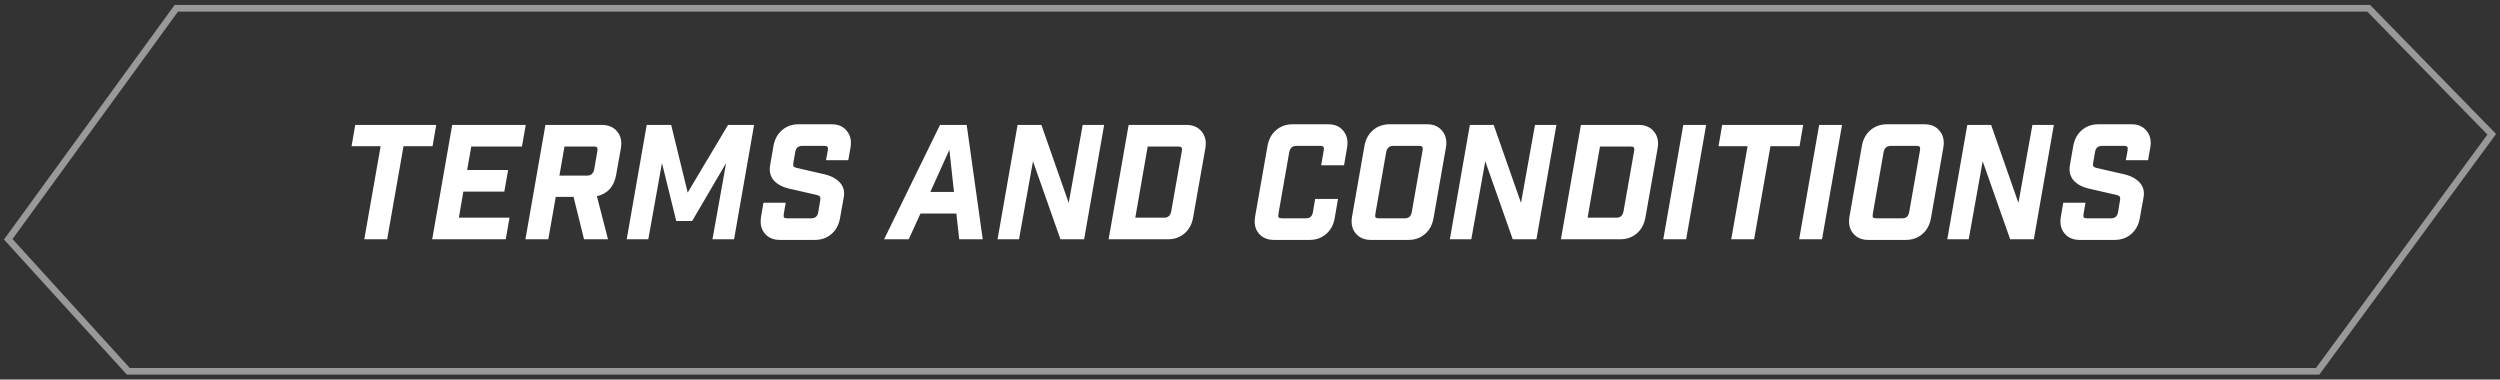 <svg width="303" height="46" viewBox="0 0 303 46" fill="none" xmlns="http://www.w3.org/2000/svg">
<rect x="0" y="0" width="303" height="46" fill="#333333" stroke="none"/>
<path d="M52.428 17.72H48.906L46.923 29H44.151L46.134 17.72H42.611L43.054 15.14H52.871L52.428 17.72ZM54.808 15.14H63.721L63.259 17.758H57.118L56.618 20.607H61.584L61.122 23.225H56.156L55.617 26.382H61.757L61.295 29H52.383L54.808 15.14ZM66.106 15.14H72.959C73.755 15.14 74.371 15.409 74.807 15.948C75.244 16.475 75.391 17.148 75.25 17.97L74.672 21.223C74.416 22.622 73.639 23.475 72.343 23.783L73.691 29H70.784L69.513 23.86H67.358L66.453 29H63.681L66.106 15.14ZM72.016 20.53L72.401 18.316C72.439 18.098 72.427 17.951 72.362 17.873C72.311 17.797 72.183 17.758 71.978 17.758H68.416L67.8 21.281H71.169C71.631 21.281 71.913 21.03 72.016 20.53ZM91.395 15.14L88.969 29H86.351L88.007 19.76L83.887 26.786H81.962L80.23 19.76L78.574 29H75.956L78.382 15.14H81.346L83.348 23.34L88.238 15.14H91.395ZM100.117 19.413L100.328 18.239C100.367 18.021 100.354 17.873 100.29 17.797C100.239 17.72 100.117 17.681 99.924 17.681H97.229C96.742 17.681 96.459 17.931 96.382 18.432L96.151 19.779C96.126 19.972 96.138 20.107 96.19 20.183C96.254 20.248 96.382 20.305 96.575 20.357L99.943 21.127C100.778 21.332 101.406 21.679 101.83 22.166C102.253 22.654 102.395 23.257 102.253 23.976L101.811 26.44C101.669 27.248 101.323 27.89 100.771 28.365C100.219 28.84 99.552 29.077 98.769 29.077H94.515C93.719 29.077 93.103 28.808 92.667 28.268C92.243 27.742 92.102 27.069 92.243 26.247L92.532 24.573H95.227L94.996 25.901C94.958 26.119 94.964 26.267 95.015 26.343C95.08 26.421 95.214 26.459 95.42 26.459H98.326C98.814 26.459 99.096 26.209 99.173 25.708L99.424 24.207C99.449 24.014 99.43 23.886 99.366 23.822C99.315 23.745 99.193 23.681 99 23.629L95.631 22.859C94.81 22.667 94.188 22.327 93.764 21.839C93.353 21.338 93.212 20.729 93.341 20.01L93.745 17.7C93.886 16.892 94.233 16.25 94.784 15.775C95.336 15.3 96.004 15.063 96.786 15.063H100.81C101.605 15.063 102.215 15.332 102.638 15.871C103.075 16.398 103.222 17.071 103.081 17.893L102.812 19.413H100.117ZM115.912 25.881H111.561L110.137 29H107.153L113.929 15.14H117.163L119.107 29H116.258L115.912 25.881ZM115.623 23.264L115.065 18.162L112.755 23.264H115.623ZM131.222 15.14H133.821L131.396 29H128.527L125.197 19.548L123.503 29H120.904L123.33 15.14H126.217L129.528 24.592L131.222 15.14ZM136.79 15.14H143.797C144.593 15.14 145.209 15.409 145.645 15.948C146.081 16.475 146.229 17.148 146.088 17.97L144.605 26.363C144.464 27.171 144.118 27.813 143.566 28.288C143.014 28.763 142.347 29 141.564 29H134.364L136.79 15.14ZM137.598 26.382H141.121C141.57 26.382 141.846 26.132 141.949 25.631L143.239 18.316C143.277 18.098 143.264 17.951 143.2 17.873C143.149 17.797 143.02 17.758 142.815 17.758H139.1L137.598 26.382ZM158.722 29.077H154.391C153.608 29.077 152.992 28.808 152.543 28.268C152.119 27.742 151.978 27.069 152.119 26.247L153.621 17.7C153.762 16.892 154.108 16.25 154.66 15.775C155.212 15.3 155.879 15.063 156.662 15.063H160.993C161.789 15.063 162.399 15.332 162.822 15.871C163.258 16.398 163.406 17.071 163.265 17.893L162.899 20.029H160.127L160.435 18.239C160.474 18.021 160.461 17.873 160.397 17.797C160.345 17.72 160.217 17.681 160.012 17.681H157.105C156.643 17.681 156.36 17.931 156.258 18.432L154.949 25.901C154.91 26.119 154.917 26.267 154.968 26.343C155.032 26.421 155.167 26.459 155.372 26.459H158.279C158.767 26.459 159.049 26.209 159.126 25.708L159.396 24.11H162.168L161.763 26.44C161.622 27.248 161.276 27.89 160.724 28.365C160.172 28.84 159.505 29.077 158.722 29.077ZM170.702 29.077H166.14C165.357 29.077 164.741 28.808 164.292 28.268C163.868 27.742 163.727 27.069 163.868 26.247L165.37 17.7C165.511 16.892 165.857 16.25 166.409 15.775C166.961 15.3 167.628 15.063 168.411 15.063H172.974C173.769 15.063 174.379 15.332 174.802 15.871C175.239 16.398 175.386 17.071 175.245 17.893L173.744 26.44C173.602 27.248 173.256 27.89 172.704 28.365C172.152 28.84 171.485 29.077 170.702 29.077ZM168.007 18.432L166.698 25.901C166.66 26.119 166.666 26.267 166.717 26.343C166.781 26.421 166.916 26.459 167.122 26.459H170.279C170.741 26.459 171.016 26.209 171.106 25.708L172.415 18.239C172.454 18.021 172.441 17.873 172.377 17.797C172.325 17.72 172.204 17.681 172.011 17.681H168.854C168.392 17.681 168.11 17.931 168.007 18.432ZM186.04 15.14H188.639L186.213 29H183.345L180.015 19.548L178.321 29H175.722L178.147 15.14H181.035L184.346 24.592L186.04 15.14ZM191.607 15.14H198.614C199.41 15.14 200.026 15.409 200.462 15.948C200.899 16.475 201.046 17.148 200.905 17.97L199.423 26.363C199.282 27.171 198.935 27.813 198.383 28.288C197.831 28.763 197.164 29 196.381 29H189.182L191.607 15.14ZM192.416 26.382H195.938C196.388 26.382 196.664 26.132 196.766 25.631L198.056 18.316C198.094 18.098 198.082 17.951 198.017 17.873C197.966 17.797 197.838 17.758 197.632 17.758H193.917L192.416 26.382ZM201.589 29L204.014 15.14H206.786L204.361 29H201.589ZM218.103 17.72H214.58L212.597 29H209.825L211.808 17.72H208.285L208.728 15.14H218.545L218.103 17.72ZM218.057 29L220.482 15.14H223.254L220.829 29H218.057ZM230.99 29.077H226.428C225.645 29.077 225.029 28.808 224.58 28.268C224.156 27.742 224.015 27.069 224.156 26.247L225.658 17.7C225.799 16.892 226.145 16.25 226.697 15.775C227.249 15.3 227.916 15.063 228.699 15.063H233.261C234.057 15.063 234.667 15.332 235.09 15.871C235.526 16.398 235.674 17.071 235.533 17.893L234.031 26.44C233.89 27.248 233.544 27.89 232.992 28.365C232.44 28.84 231.773 29.077 230.99 29.077ZM228.295 18.432L226.986 25.901C226.947 26.119 226.954 26.267 227.005 26.343C227.069 26.421 227.204 26.459 227.409 26.459H230.566C231.028 26.459 231.304 26.209 231.394 25.708L232.703 18.239C232.742 18.021 232.729 17.873 232.665 17.797C232.613 17.72 232.491 17.681 232.299 17.681H229.142C228.68 17.681 228.398 17.931 228.295 18.432ZM246.328 15.14H248.926L246.501 29H243.633L240.302 19.548L238.608 29H236.01L238.435 15.14H241.323L244.634 24.592L246.328 15.14ZM257.651 19.413L257.863 18.239C257.901 18.021 257.888 17.873 257.824 17.797C257.773 17.72 257.651 17.681 257.458 17.681H254.763C254.276 17.681 253.993 17.931 253.916 18.432L253.685 19.779C253.66 19.972 253.673 20.107 253.724 20.183C253.788 20.248 253.916 20.305 254.109 20.357L257.478 21.127C258.312 21.332 258.941 21.679 259.364 22.166C259.788 22.654 259.929 23.257 259.788 23.976L259.345 26.44C259.204 27.248 258.857 27.89 258.305 28.365C257.754 28.84 257.086 29.077 256.303 29.077H252.049C251.253 29.077 250.637 28.808 250.201 28.268C249.778 27.742 249.636 27.069 249.778 26.247L250.066 24.573H252.761L252.53 25.901C252.492 26.119 252.498 26.267 252.55 26.343C252.614 26.421 252.749 26.459 252.954 26.459H255.861C256.348 26.459 256.631 26.209 256.708 25.708L256.958 24.207C256.984 24.014 256.964 23.886 256.9 23.822C256.849 23.745 256.727 23.681 256.534 23.629L253.166 22.859C252.344 22.667 251.722 22.327 251.298 21.839C250.888 21.338 250.747 20.729 250.875 20.01L251.279 17.7C251.42 16.892 251.767 16.25 252.319 15.775C252.87 15.3 253.538 15.063 254.321 15.063H258.344C259.14 15.063 259.749 15.332 260.173 15.871C260.609 16.398 260.757 17.071 260.615 17.893L260.346 19.413H257.651Z" fill="white"/>
<path d="M1 29L21.373 1H287.084L302 16.273L280.899 45H15.552L1 29Z" stroke="white" stroke-opacity="0.5" stroke-width="0.805"/>
</svg>

